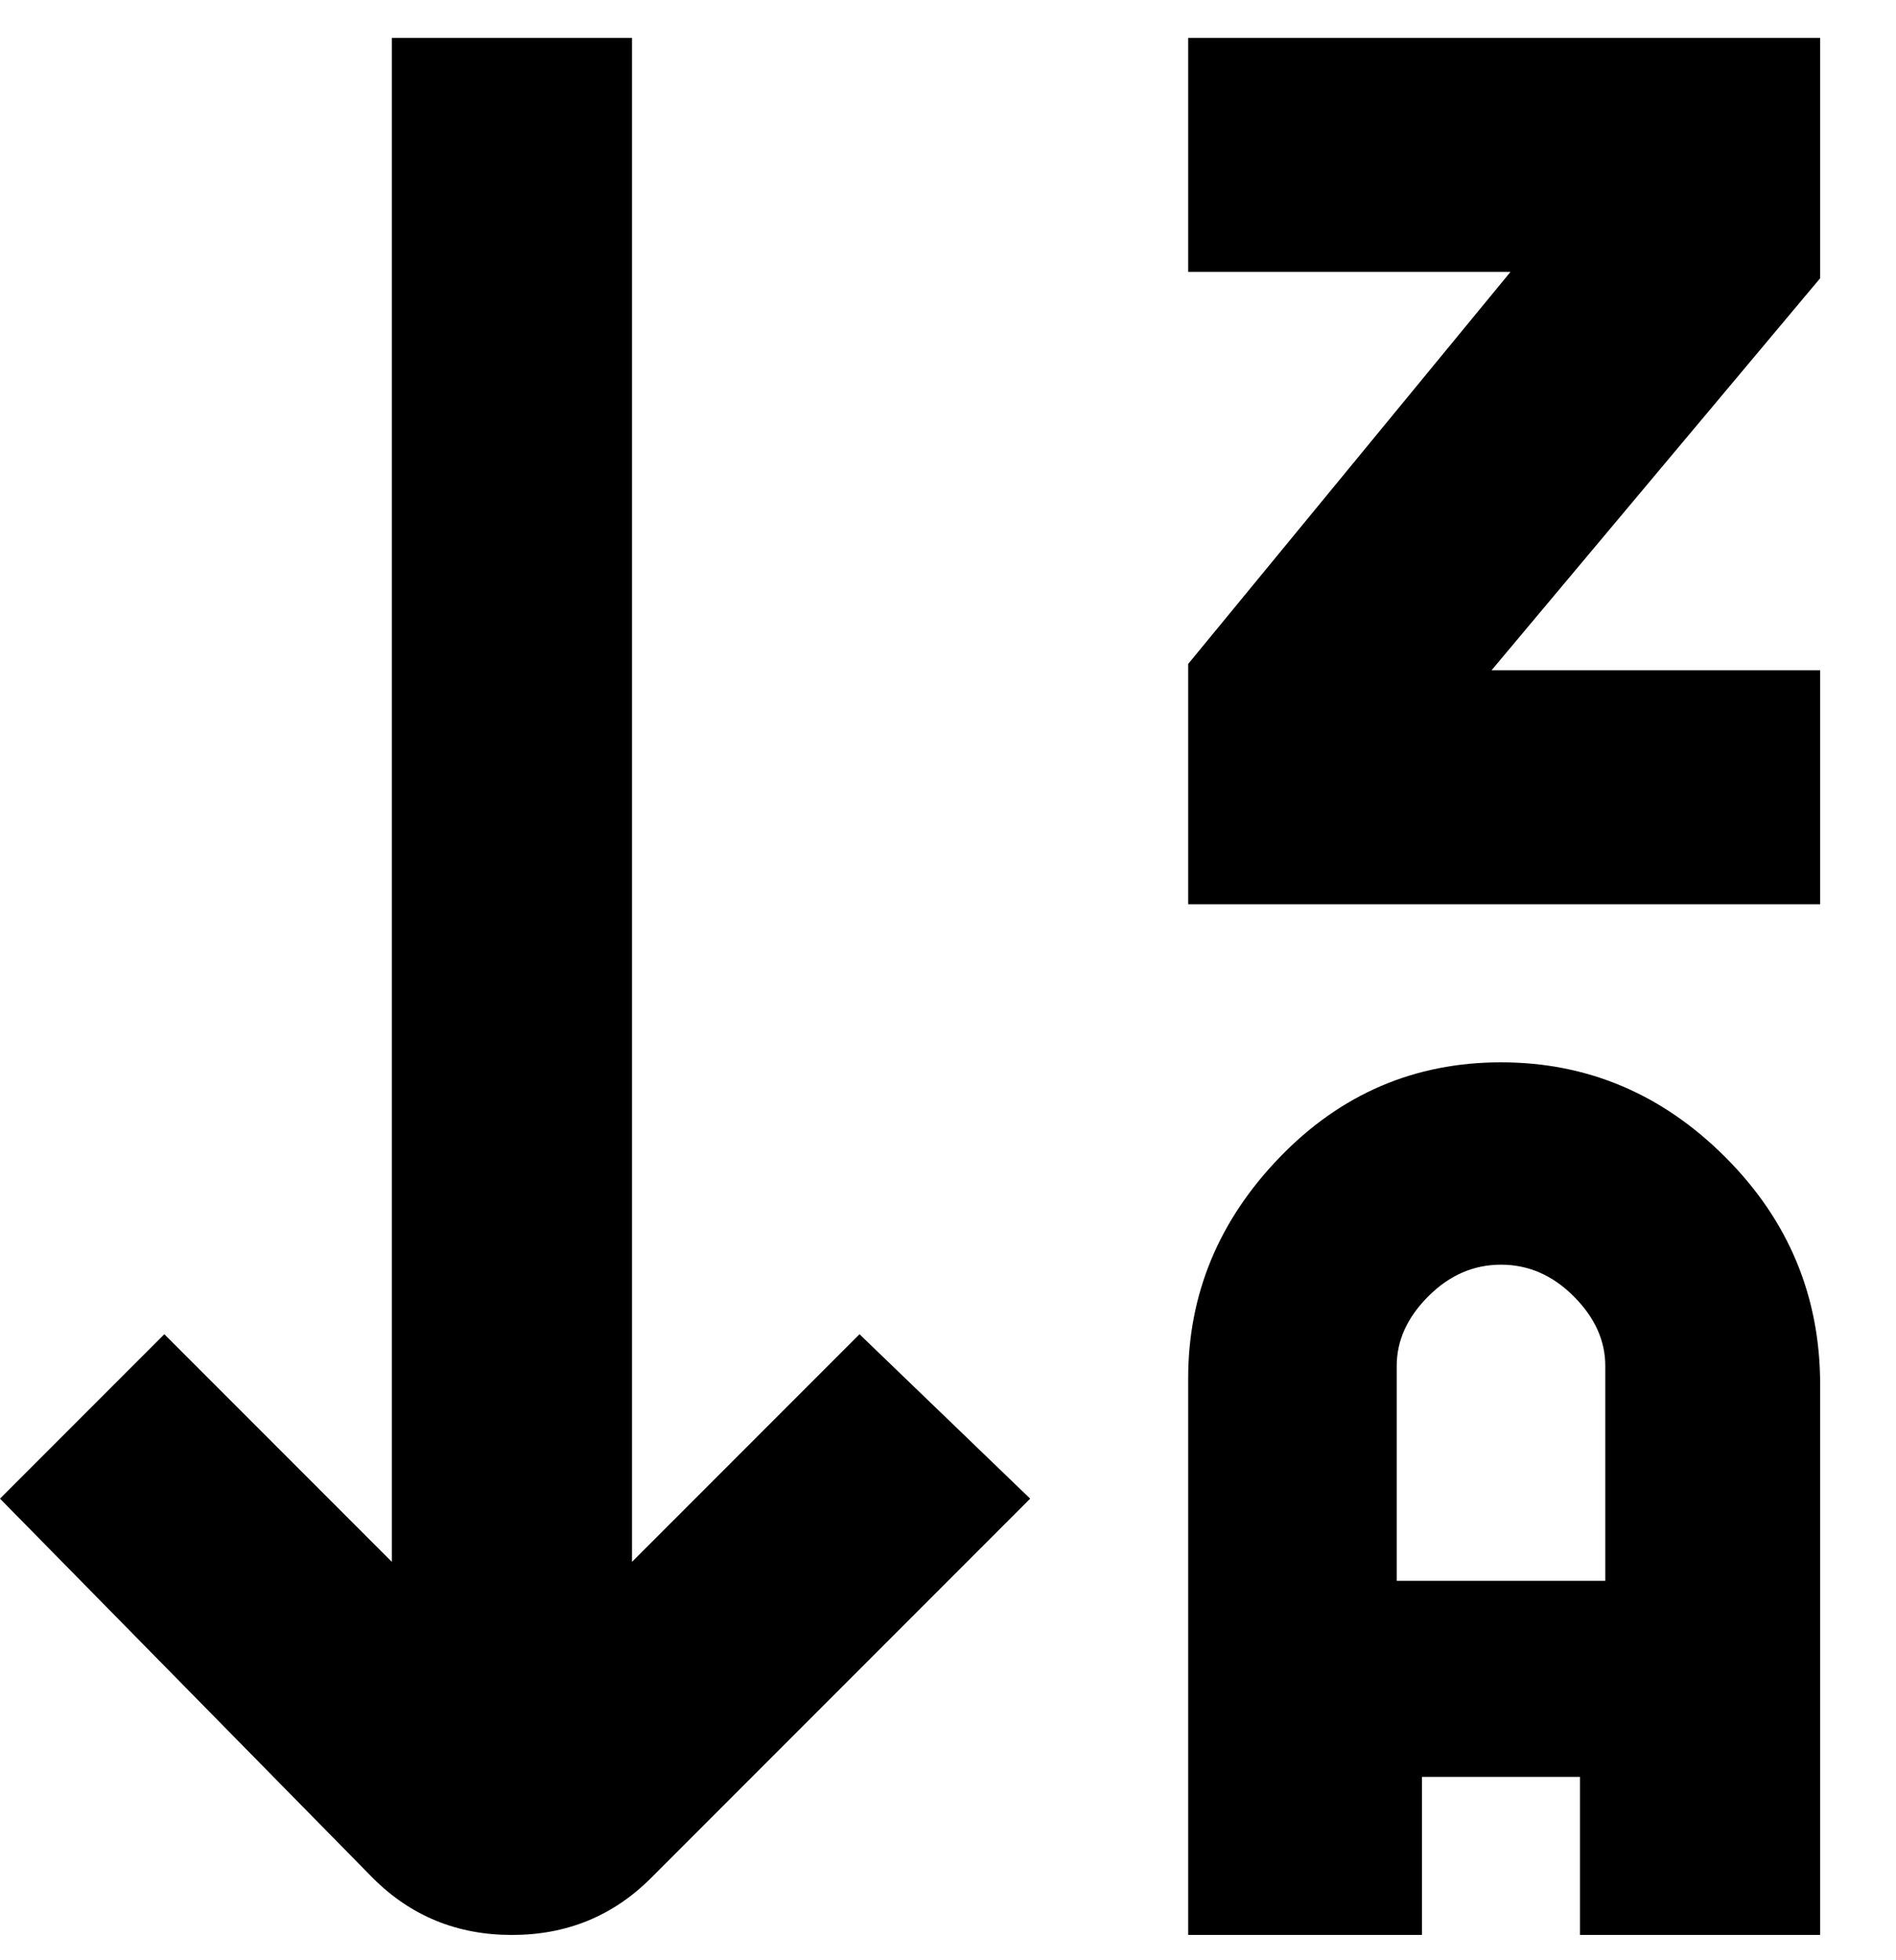 <svg viewBox="0 0 300 310" xmlns="http://www.w3.org/2000/svg"><path d="M288 6H188v37h51l-51 62v38h100v-37h-52l52-62V6zm0 212v88h-38v-25h-25v25h-37v-88q0-20 14.5-35t35-15q20.5 0 35.5 15t15 36v-1zm-34 32v-34q0-6-5-11t-11.5-5q-6.5 0-11.5 5t-5 11v34h33zm-91-13l-60 60q-9 9-22 9t-22-9L0 237l26-26 36 36V6h38v241l36-36 27 26z"/></svg>